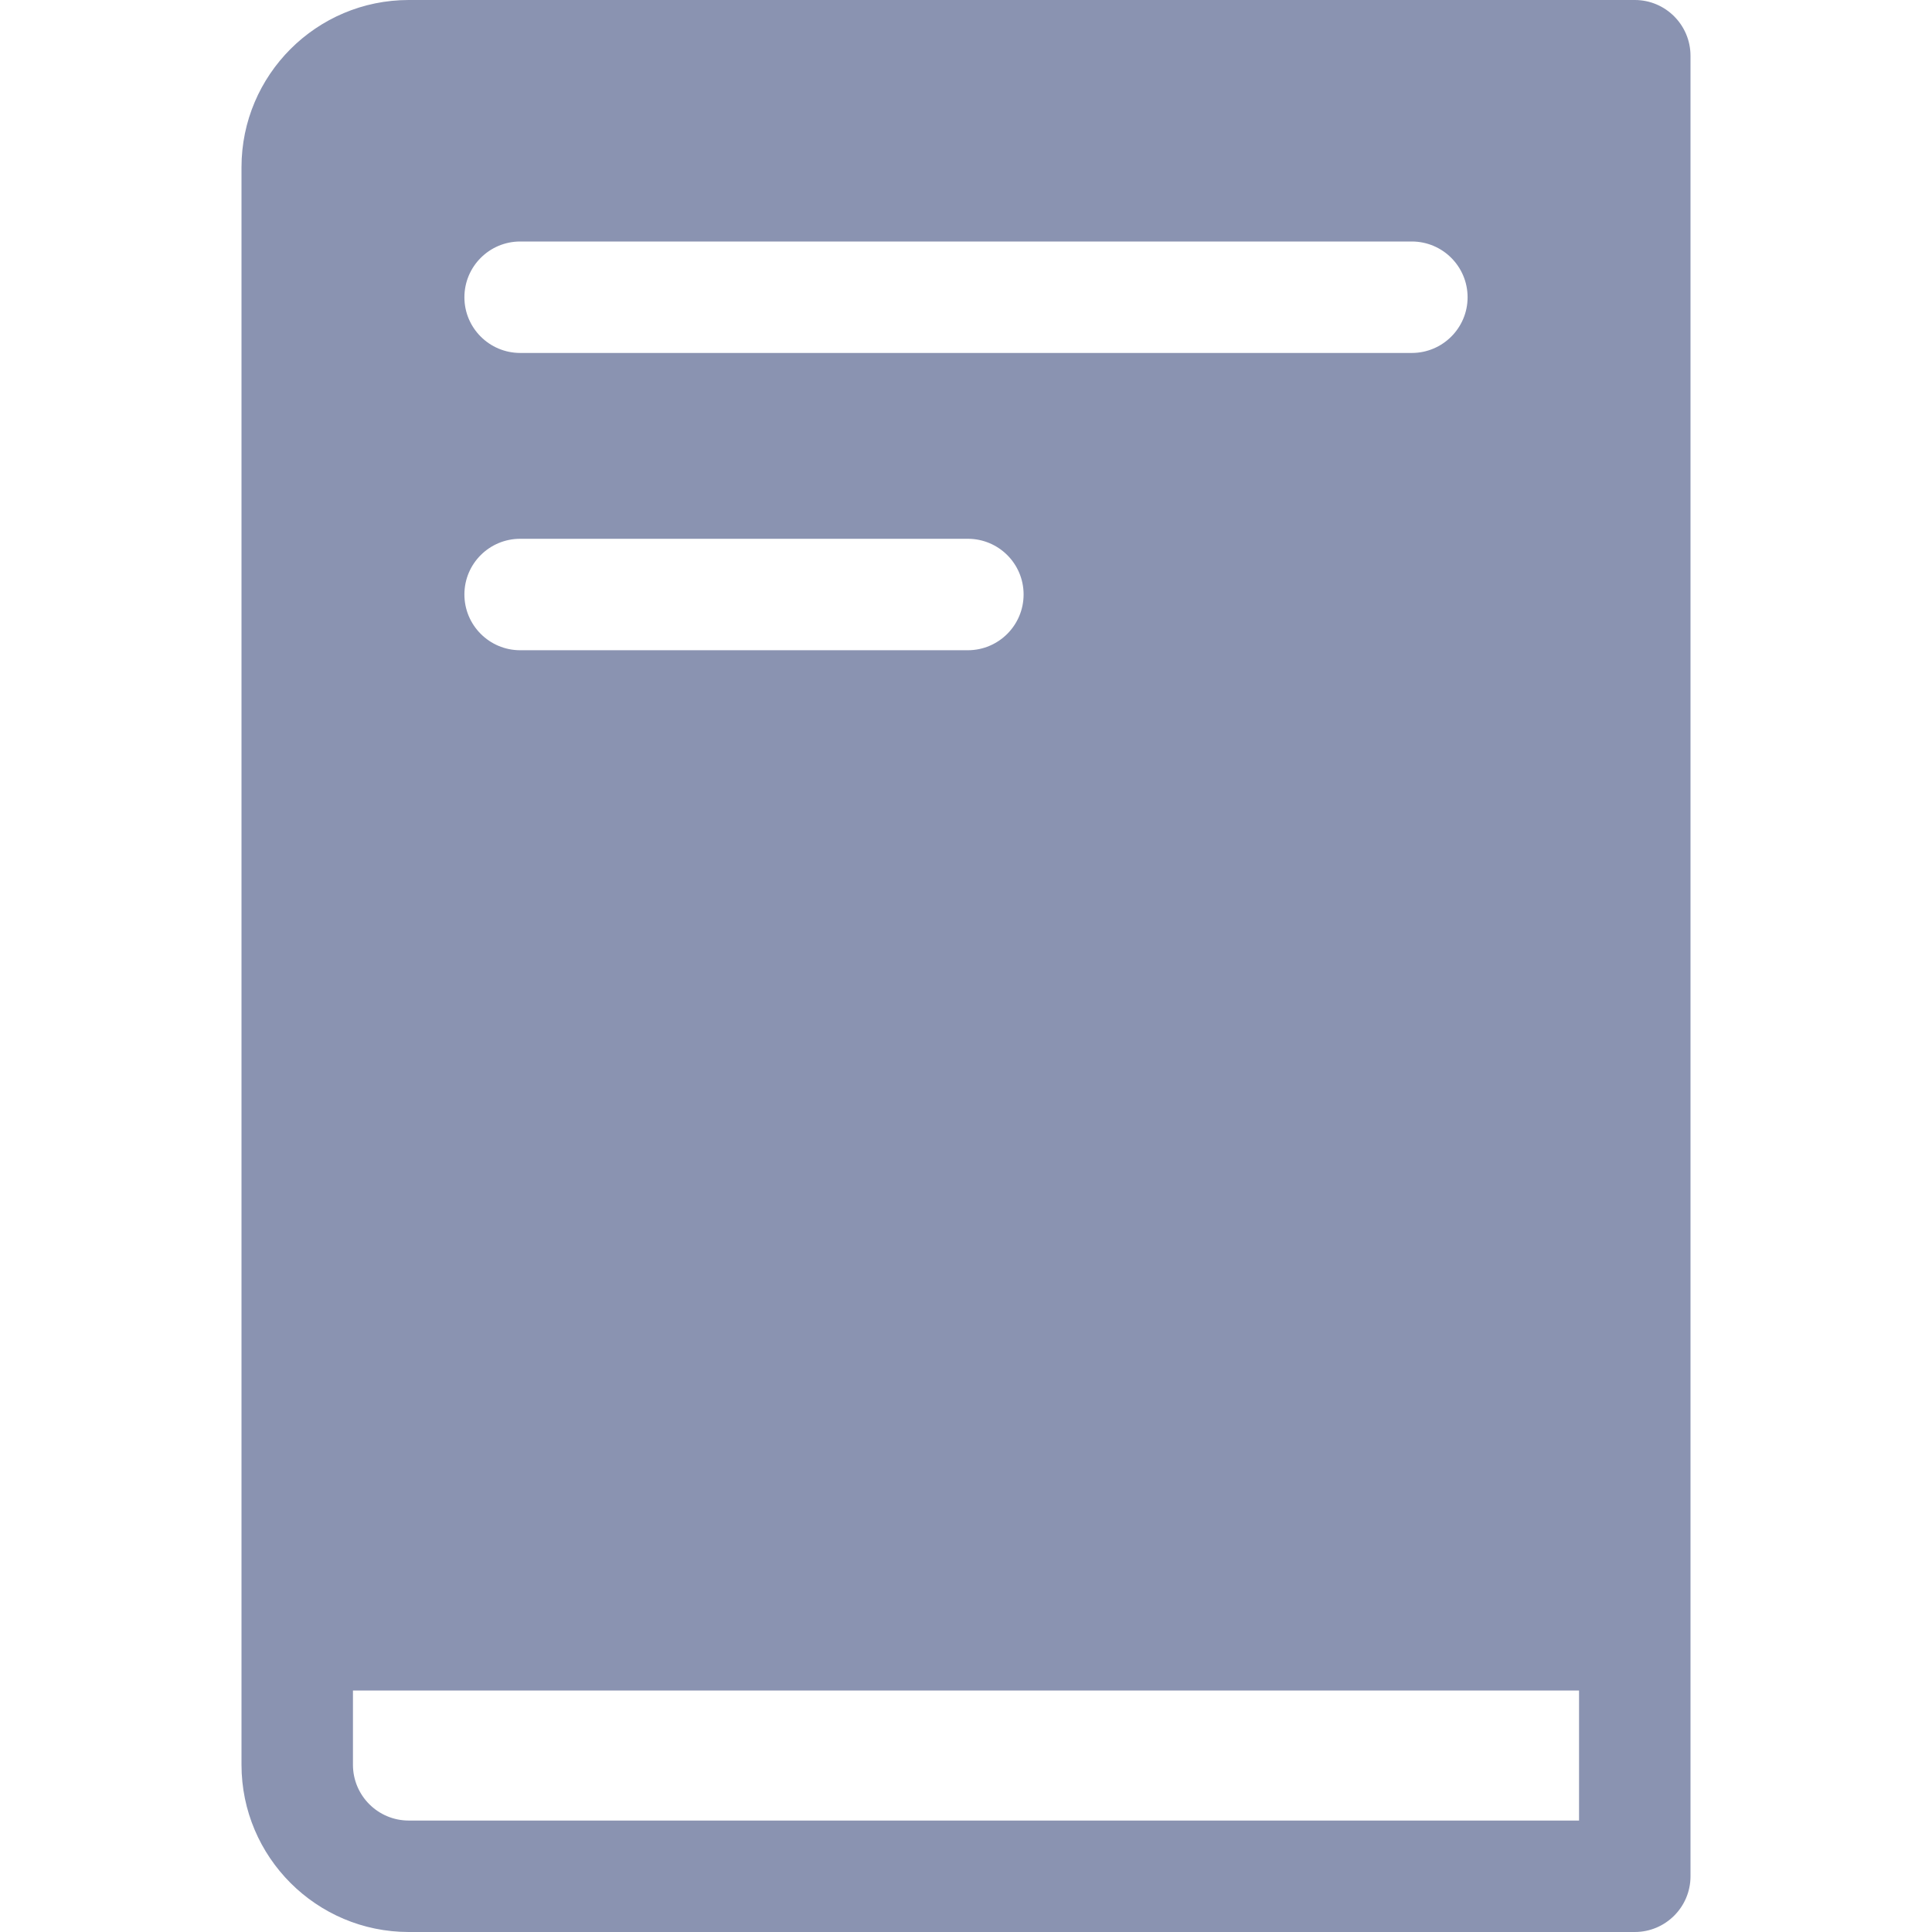 <svg width="16" height="16" viewBox="0 0 16 16" fill="#8A93B1" xmlns="http://www.w3.org/2000/svg">
    <path d="M13.539 0H3.385C2.621 0 2 0.621 2 1.385V14.615C2 15.379 2.621 16 3.385 16H13.539C13.793 16 14 15.793 14 15.539V0.462C14 0.207 13.793 0 13.539 0ZM4.308 2H11.692C11.947 2 12.154 2.207 12.154 2.462C12.154 2.716 11.947 2.923 11.692 2.923H4.308C4.053 2.923 3.846 2.716 3.846 2.462C3.846 2.207 4.053 2 4.308 2ZM4.308 4.462H8.015C8.27 4.462 8.477 4.668 8.477 4.923C8.477 5.178 8.27 5.385 8.015 5.385H4.308C4.053 5.385 3.846 5.178 3.846 4.923C3.846 4.668 4.053 4.462 4.308 4.462ZM13.077 15.077H3.385C3.13 15.077 2.923 14.87 2.923 14.615V14H13.077V15.077Z"/>
</svg>
